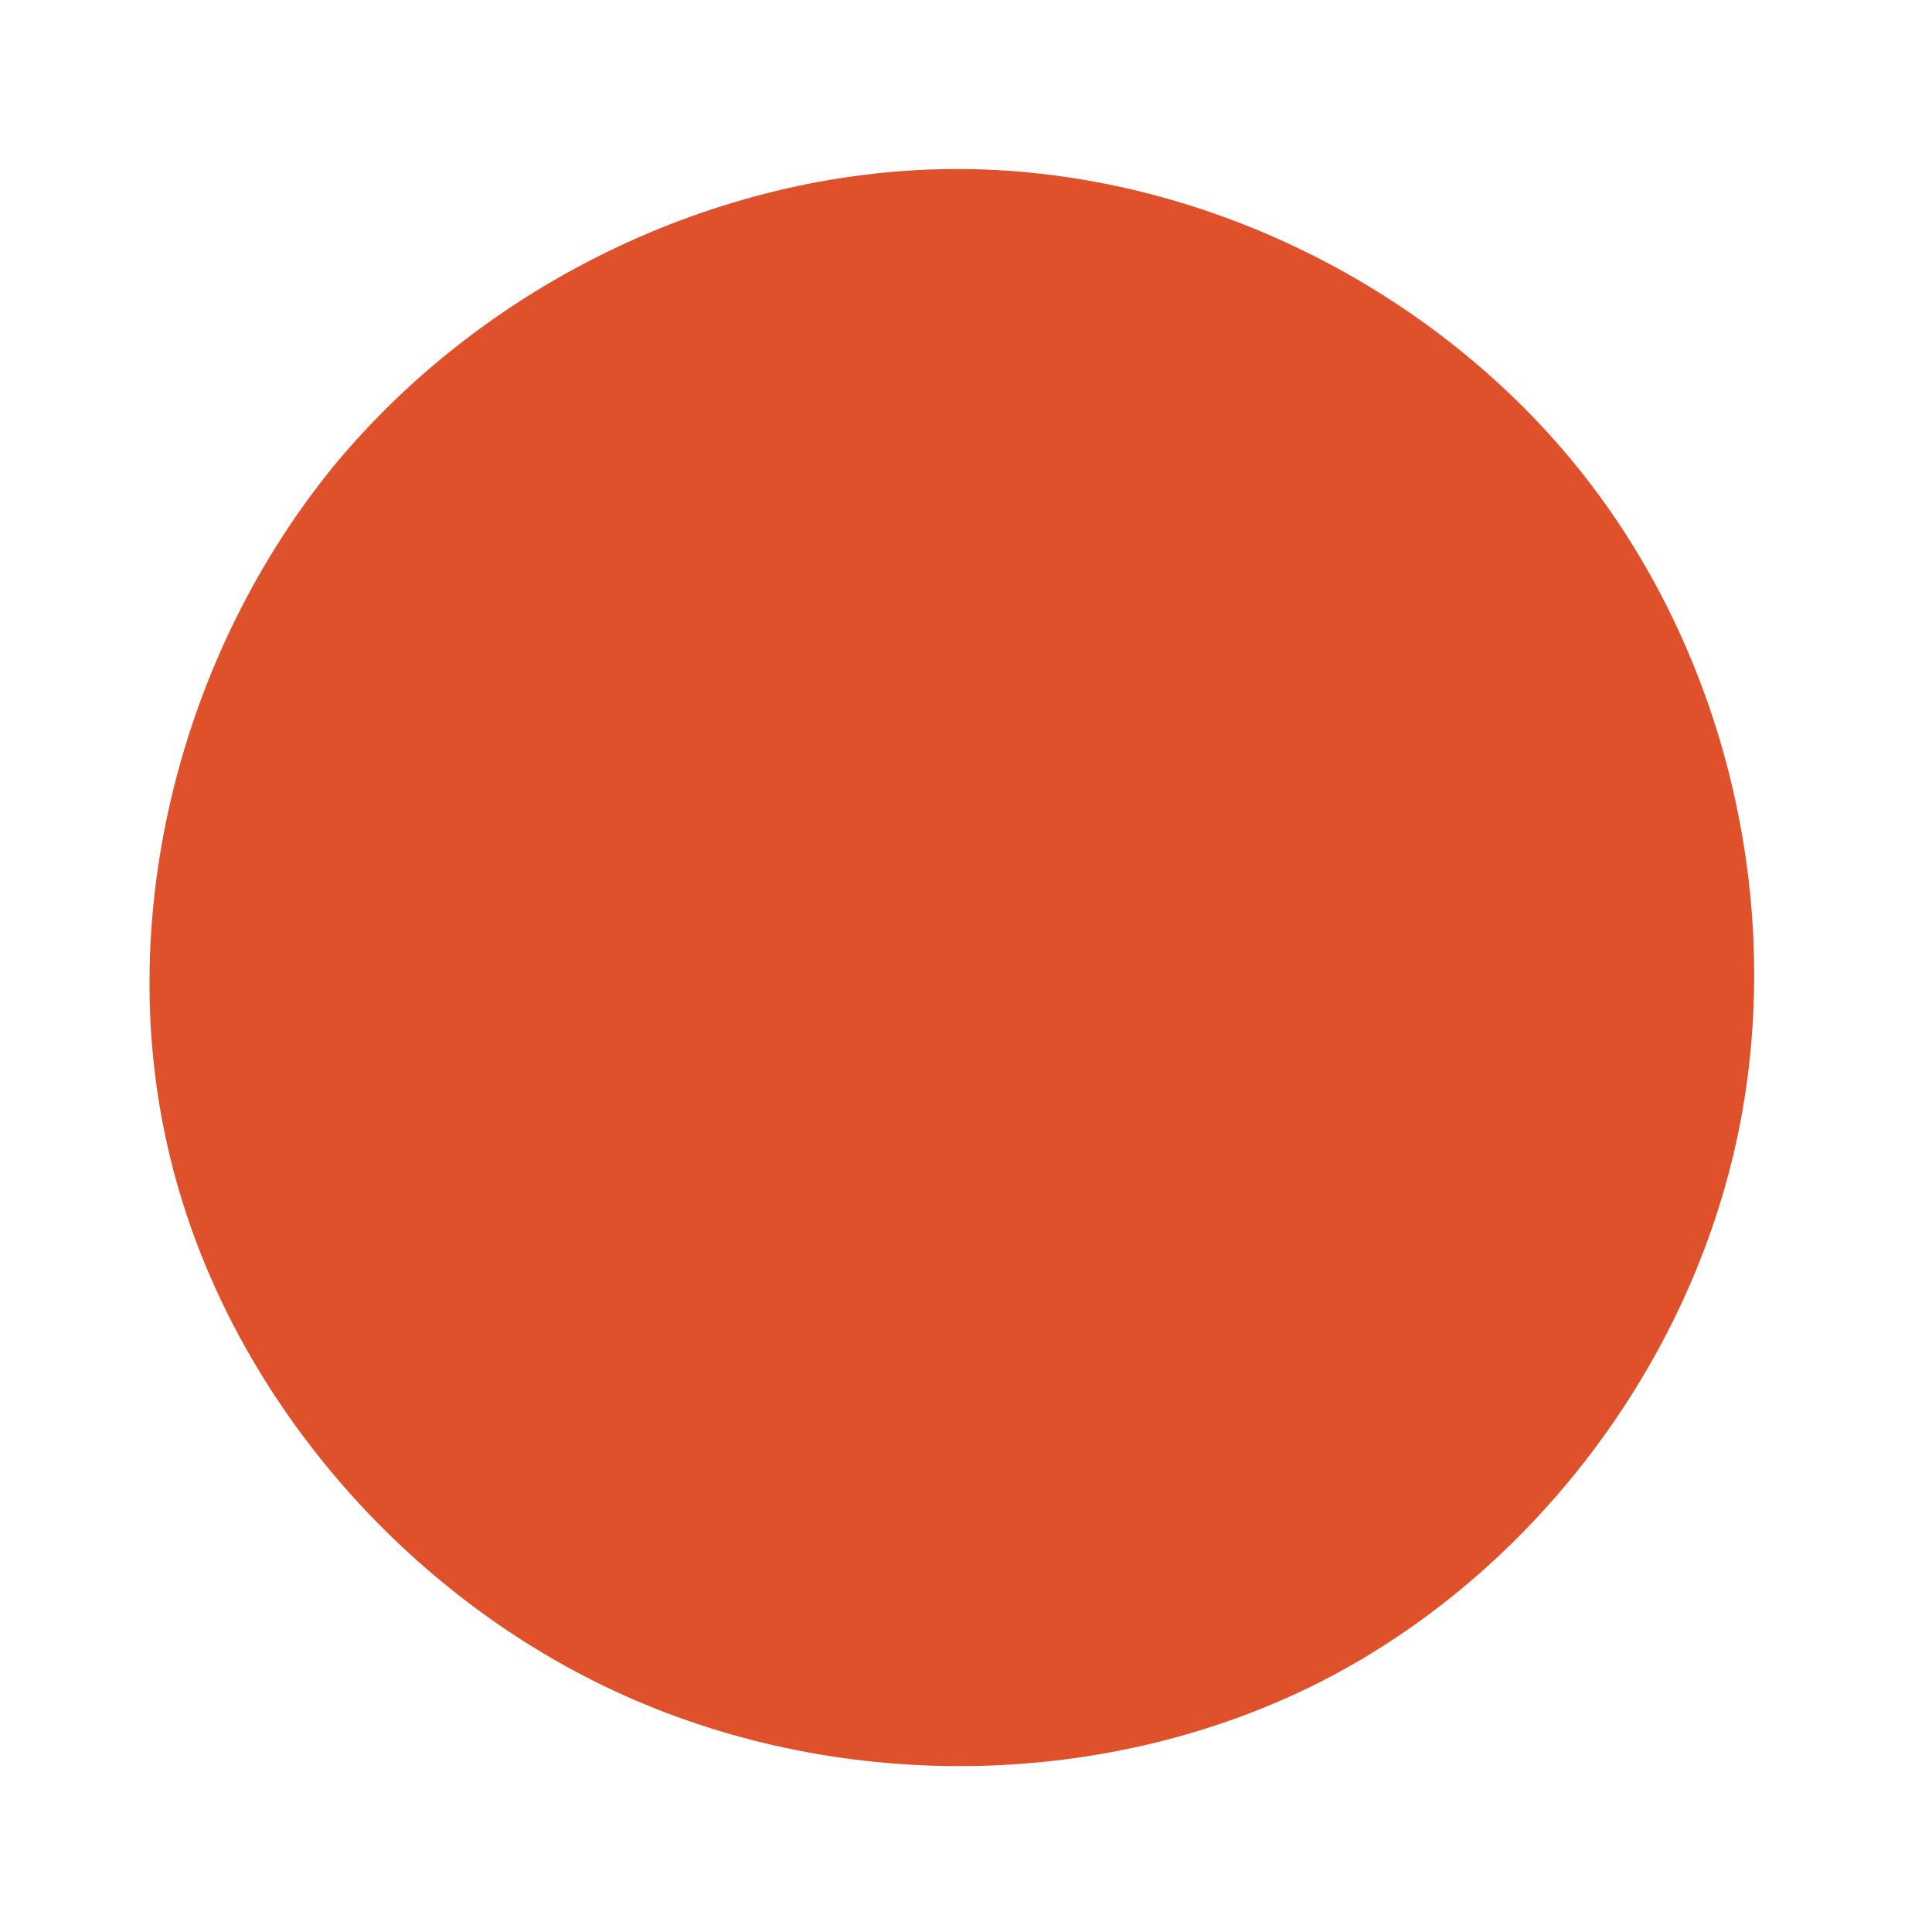 <svg viewBox="0 0 200 200" xmlns="http://www.w3.org/2000/svg">
  <path fill="#DF512B" d="M63.8,-51C79,-31.8,85,-5.5,79.7,18.4C74.4,42.3,57.7,63.8,35.7,74.6C13.6,85.4,-13.8,85.6,-36.5,75C-59.2,64.4,-77.1,43,-82.6,18.9C-88.2,-5.3,-81.3,-32.3,-65.5,-51.7C-49.6,-71,-24.8,-82.7,-0.3,-82.5C24.3,-82.3,48.6,-70.2,63.8,-51Z" transform="translate(100 100)" />
</svg>
